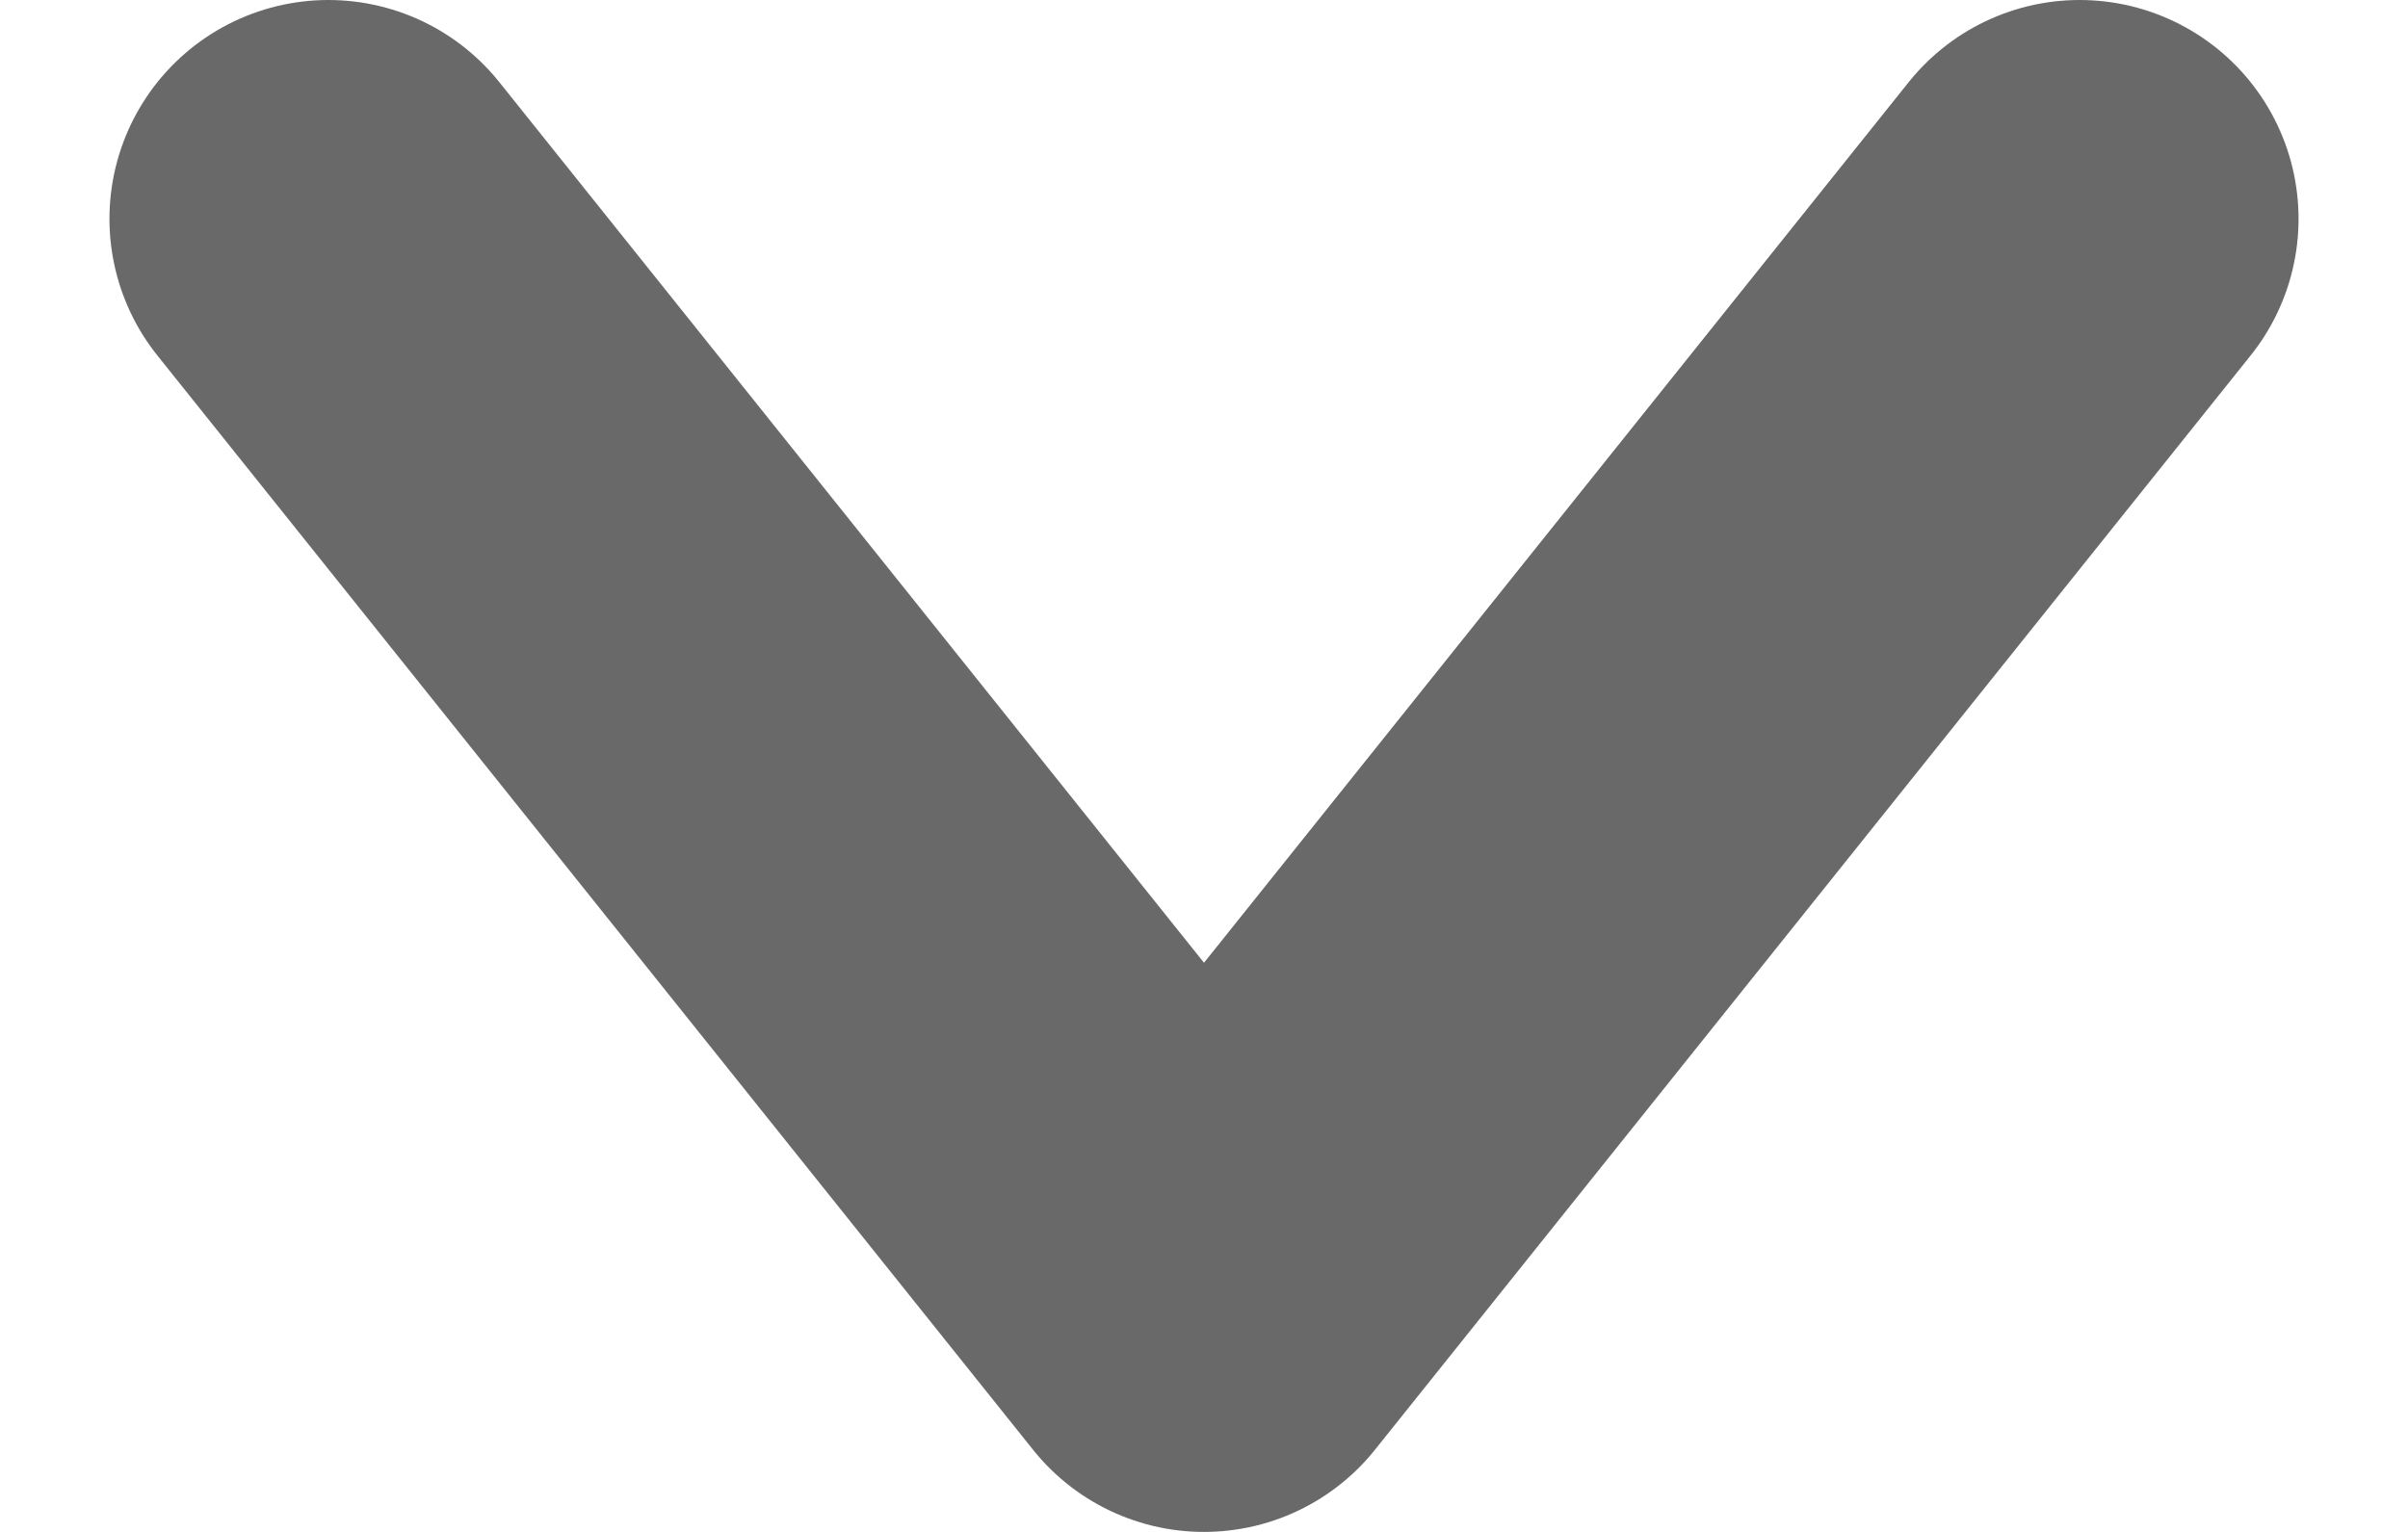 <svg xmlns="http://www.w3.org/2000/svg" width="11" height="7" viewBox="0 0 11 7" fill="none">
  <path d="M1.5 1L5.5 6L9.5 1" stroke="#696969" stroke-width="2" stroke-linecap="round" stroke-linejoin="round"/>
</svg>